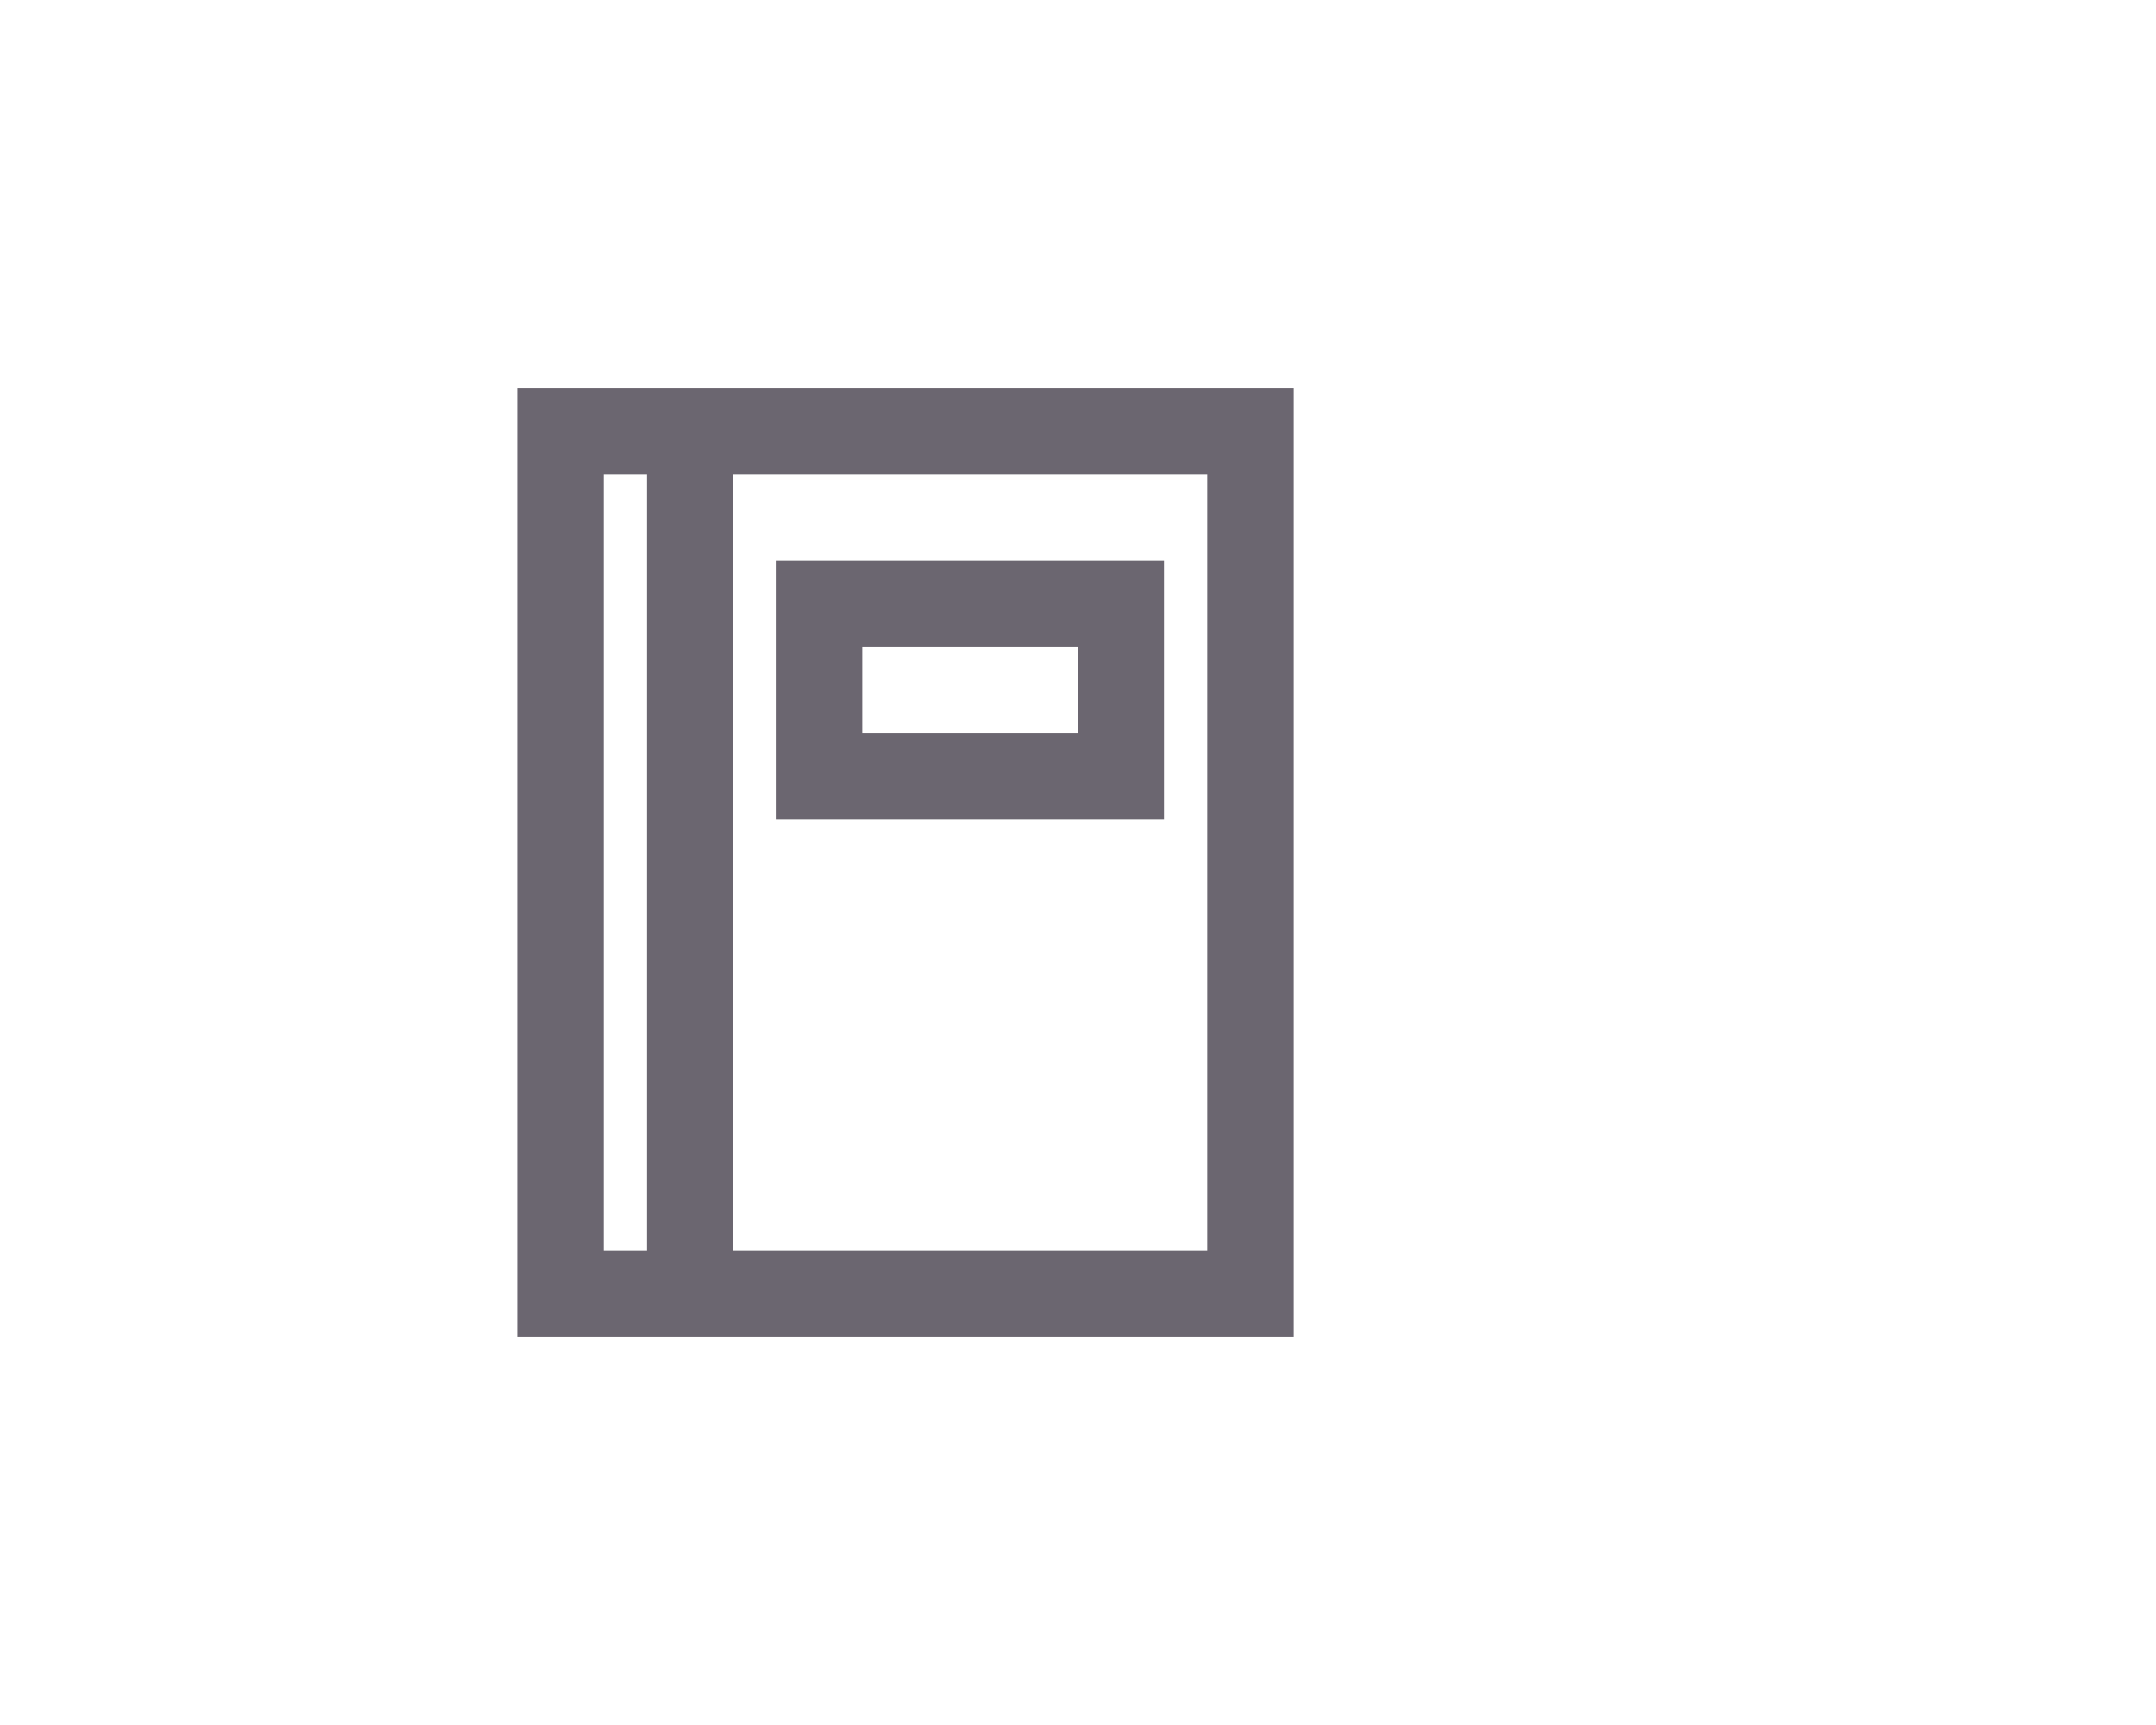 <?xml version="1.0" encoding="utf-8"?>
<!-- Generator: Adobe Illustrator 23.0.5, SVG Export Plug-In . SVG Version: 6.00 Build 0)  -->
<svg version="1.1" id="Layer_1" xmlns="http://www.w3.org/2000/svg" xmlns:xlink="http://www.w3.org/1999/xlink" x="0px" y="0px"
	 viewBox="0 0 50 40" style="enable-background:new 0 0 50 40;" xml:space="preserve">
<style type="text/css">
	.st0{fill:#6B6670;}
</style>
<title>Address Book</title>
<desc>Created with Sketch.</desc>
<g id="Address-Book">
	<g id="Group_8809" transform="translate(12, 9)">
		<path id="Path_18863" class="st0" d="M4,0H0v22h18V0H4z M2,20V2h1v18H2z M16,20H5V2h11V20z"/>
		<path id="Path_18864" class="st0" d="M15,4H6v6h9V4z M13,8H8V6h5V8z"/>
	</g>
</g>
</svg>
